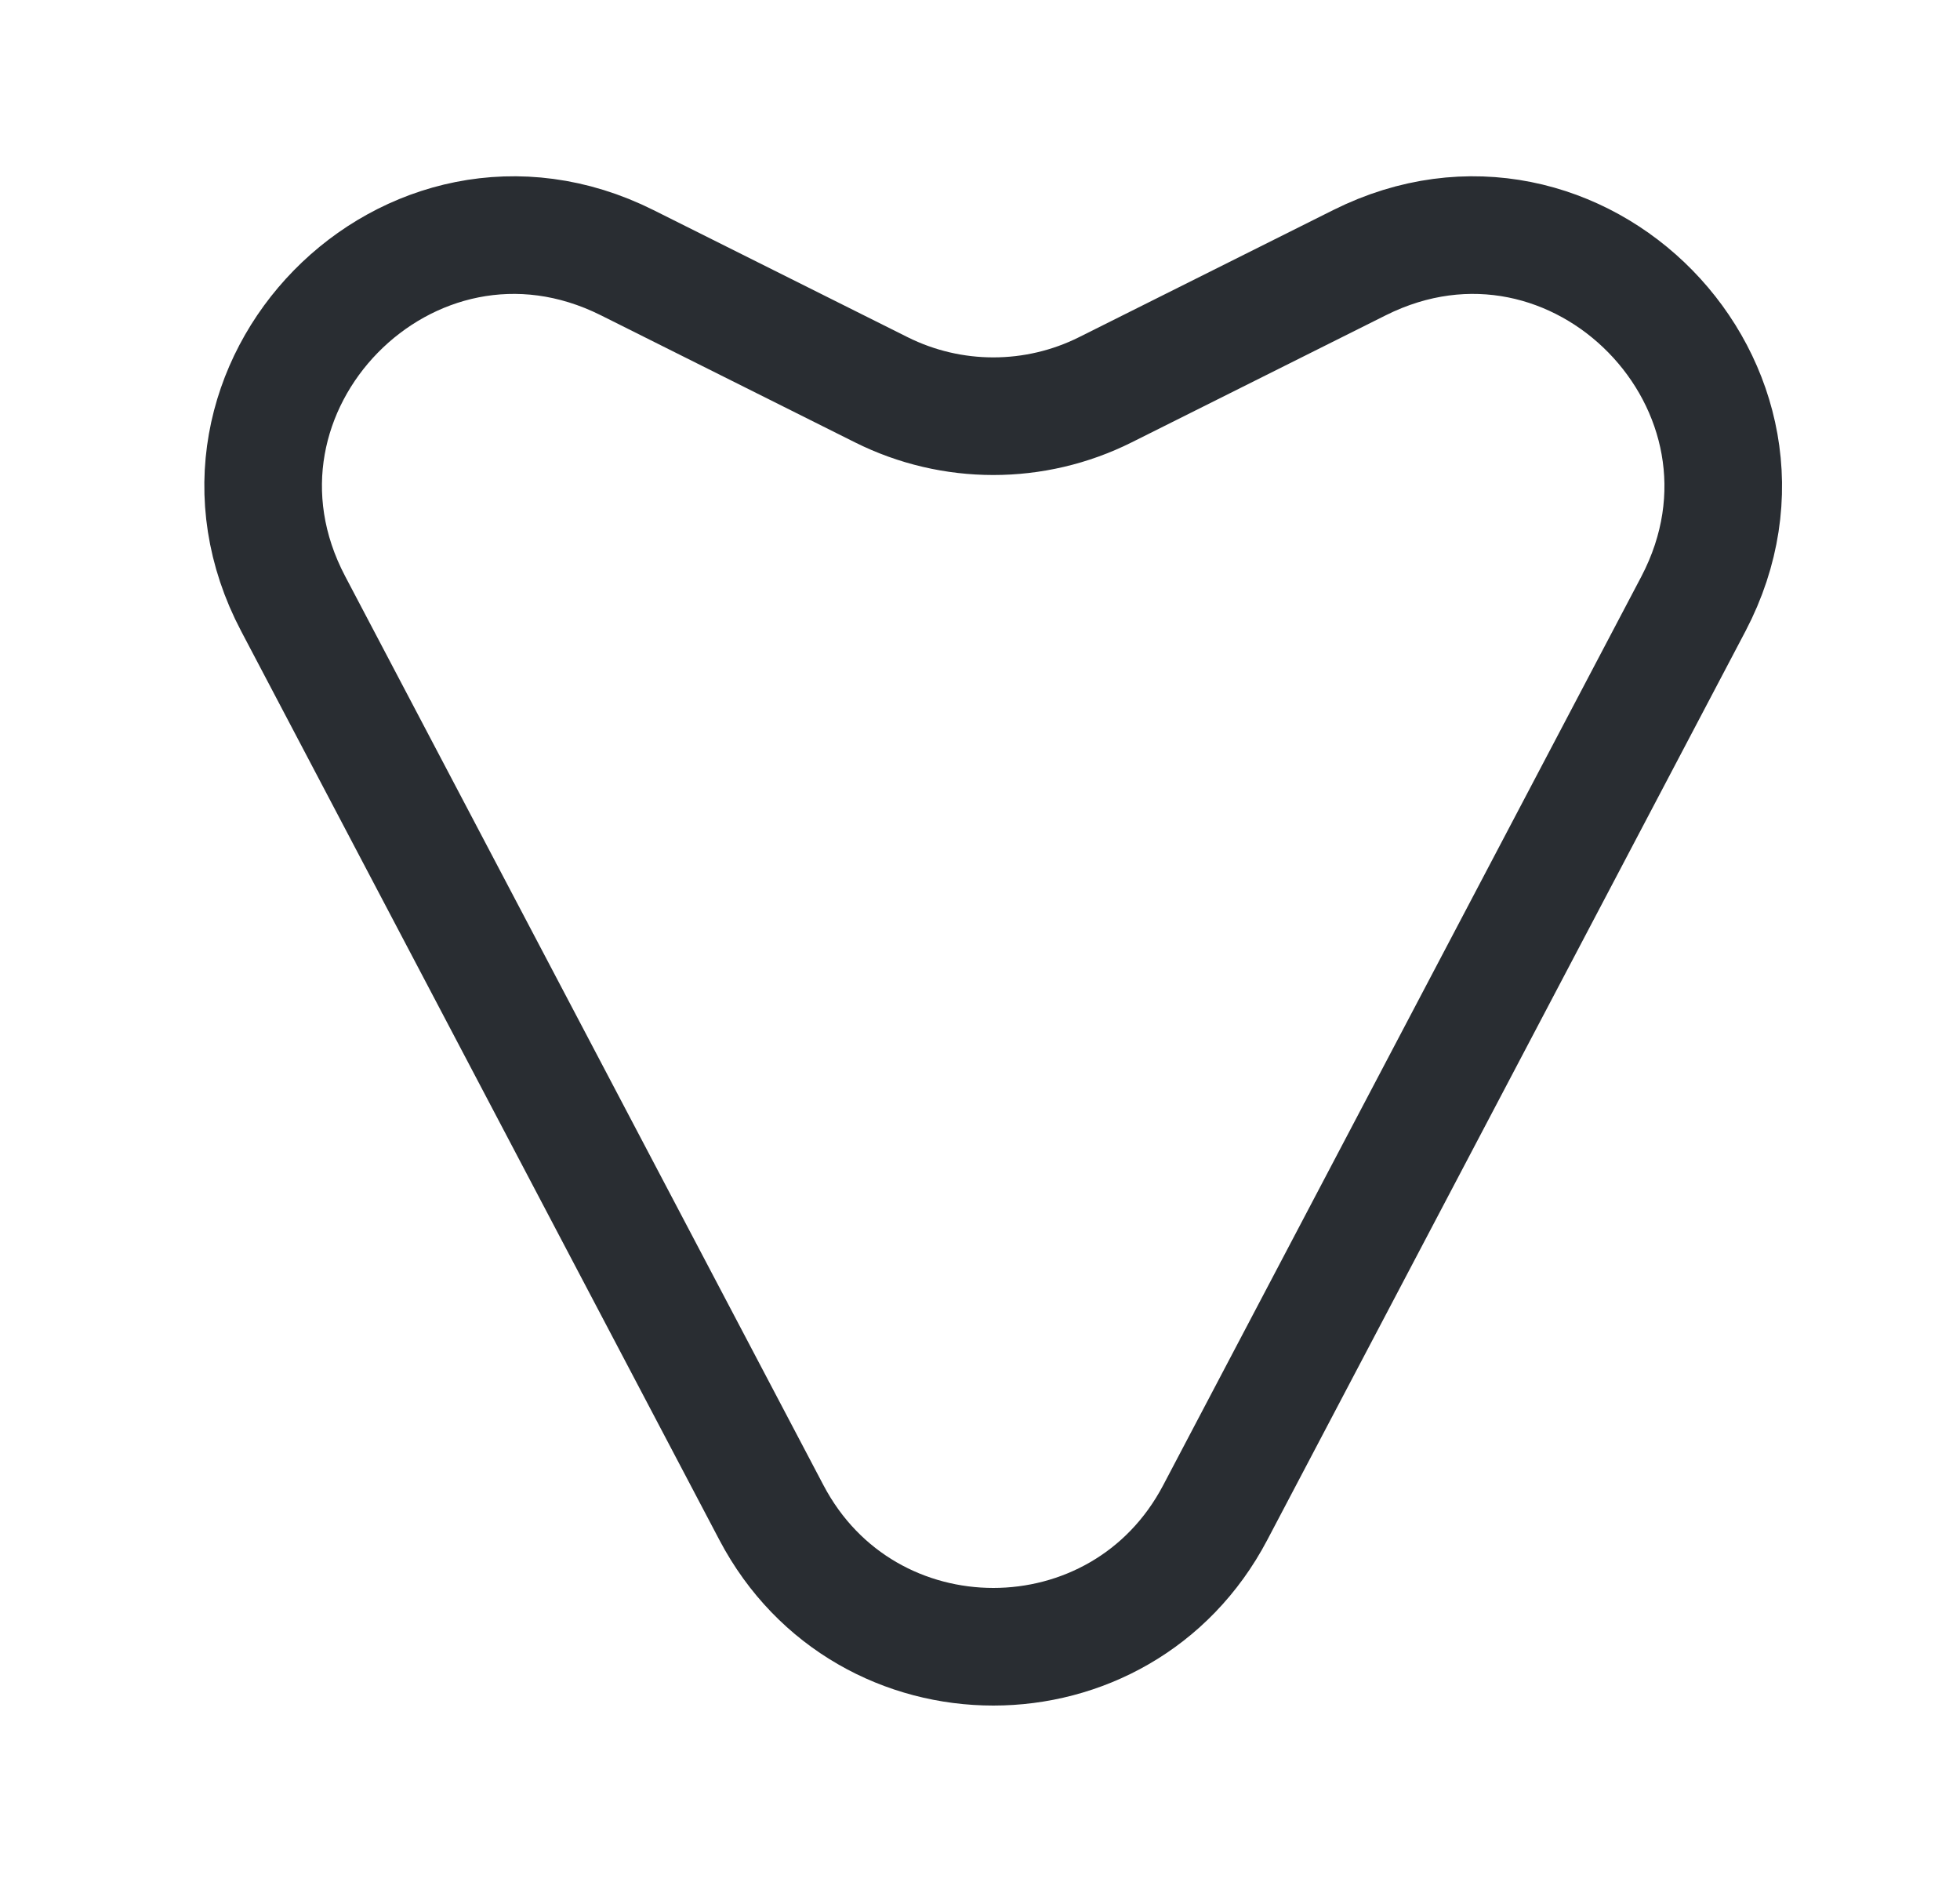 <svg width="25" height="24" viewBox="0 0 25 24" fill="none" xmlns="http://www.w3.org/2000/svg">
<path d="M9.84 19.29L3.74 7.7C2.29 4.95 5.22 1.96 8 3.35L11.24 4.97C12.14 5.42 13.2 5.42 14.1 4.97L17.34 3.35C20.12 1.96 23.04 4.95 21.6 7.7L15.5 19.29C14.3 21.57 11.04 21.57 9.84 19.29Z" stroke="#292D32" stroke-width="1.5" stroke-linecap="round" stroke-linejoin="round"/>
</svg>
